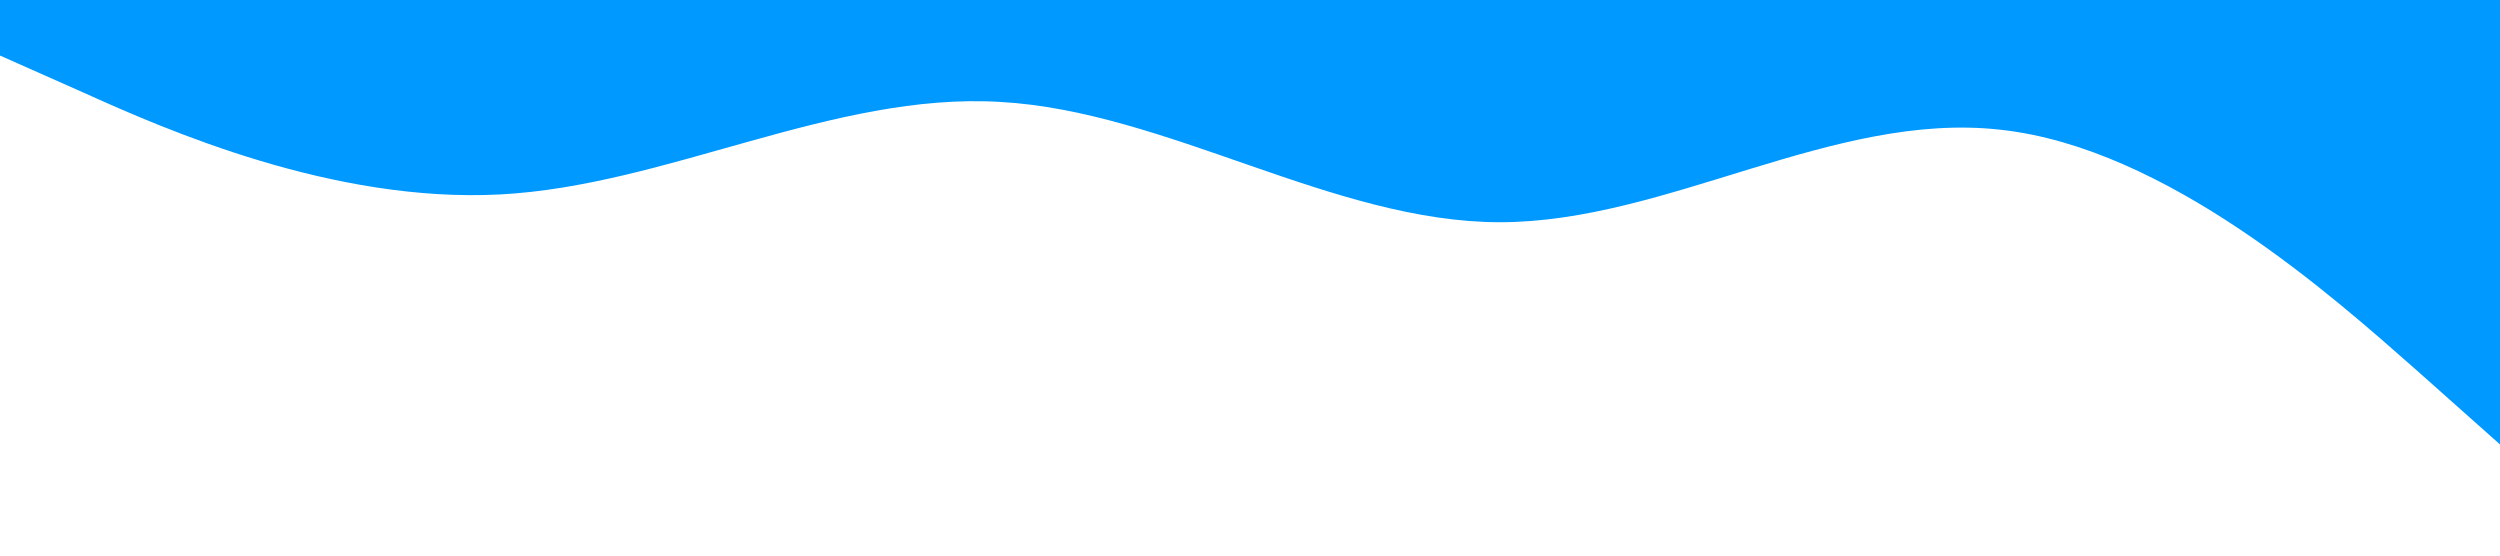<?xml version="1.0" standalone="no"?><svg xmlns="http://www.w3.org/2000/svg" viewBox="0 0 1440 320"><path fill="#0099ff" fill-opacity="1" d="M0,32L48,53.3C96,75,192,117,288,112C384,107,480,53,576,58.7C672,64,768,128,864,128C960,128,1056,64,1152,74.7C1248,85,1344,171,1392,213.3L1440,256L1440,0L1392,0C1344,0,1248,0,1152,0C1056,0,960,0,864,0C768,0,672,0,576,0C480,0,384,0,288,0C192,0,96,0,48,0L0,0Z"></path></svg>